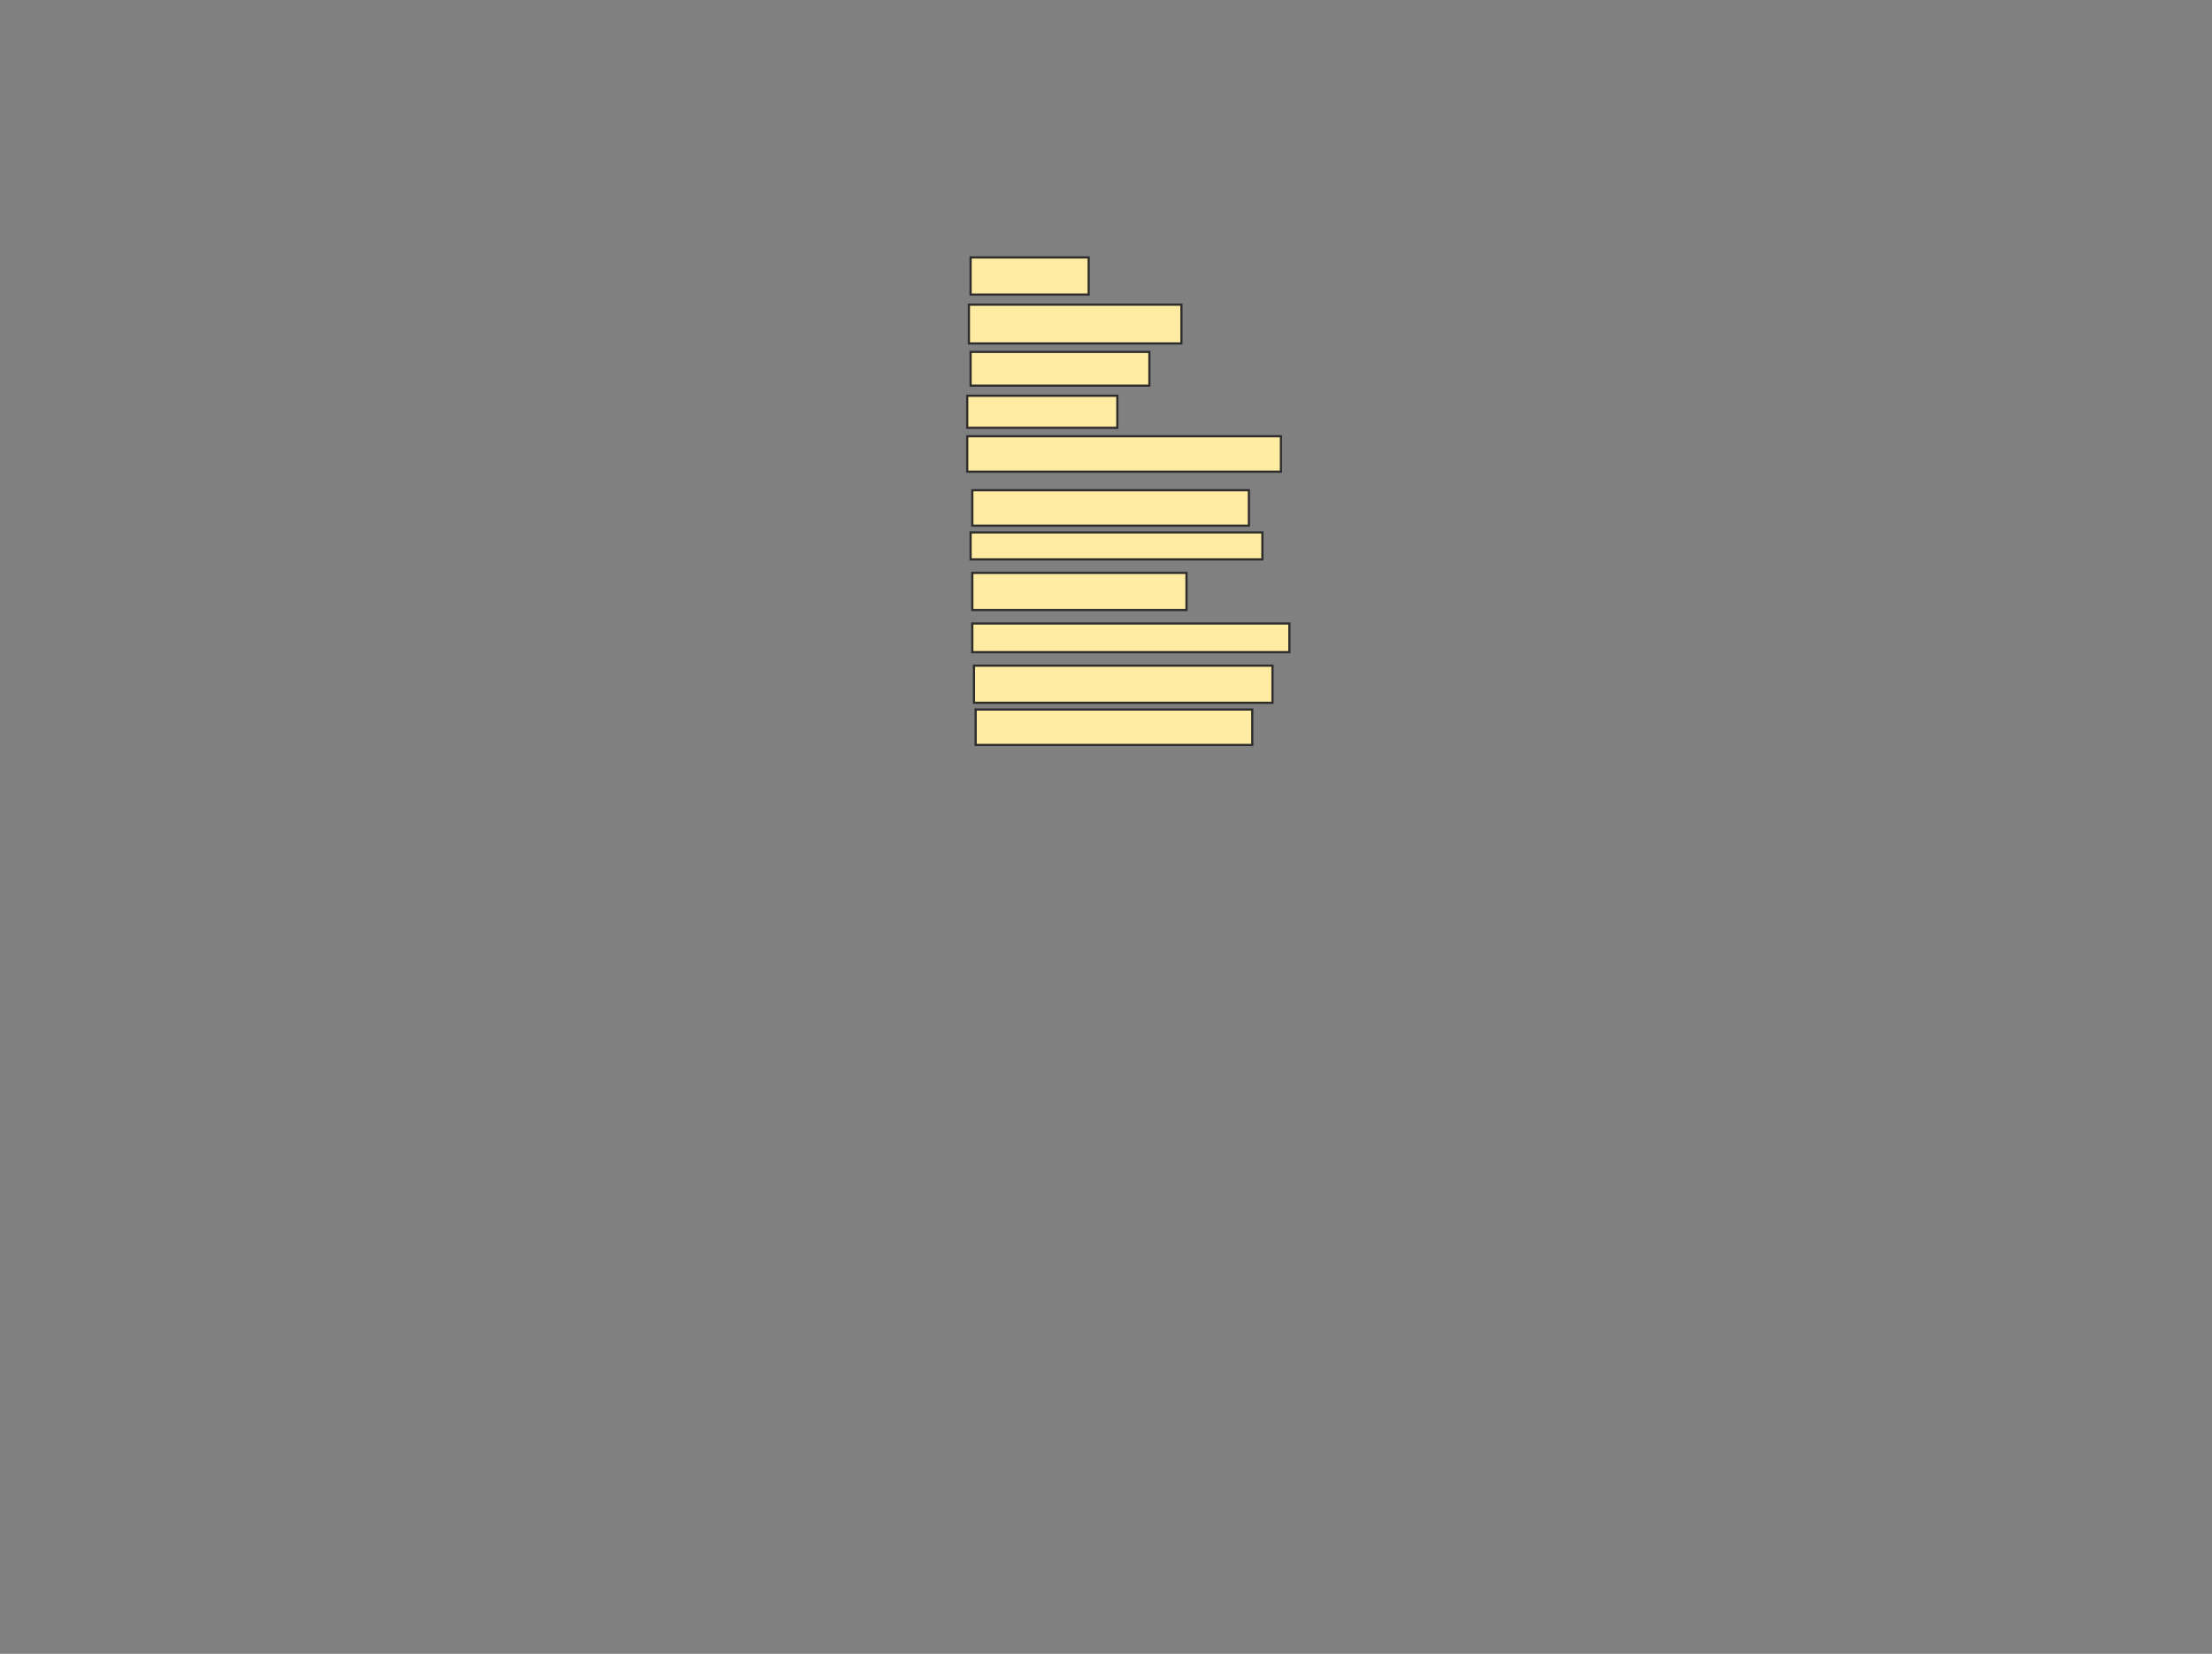 <svg height="755" width="1010" xmlns="http://www.w3.org/2000/svg">
 <rect width="100%" height="100%" fill="#808080" stroke="none"/>
 <!-- Created with Image Occlusion Enhanced -->
 <g>
  <title>Labels</title>
 </g>
 <g>
  <title>Masks</title>
  <rect fill="#FFEBA2" height="16.942" id="24395cad336f400fae3109f03f2dcbb4-ao-1" stroke="#2D2D2D" width="53.907" x="443.178" y="117.523"/>
  <rect fill="#FFEBA2" height="17.712" id="24395cad336f400fae3109f03f2dcbb4-ao-2" stroke="#2D2D2D" width="97.033" x="442.407" y="139.085"/>
  <rect fill="#FFEBA2" height="15.402" id="24395cad336f400fae3109f03f2dcbb4-ao-3" stroke="#2D2D2D" stroke-dasharray="null" stroke-linecap="null" stroke-linejoin="null" width="81.631" x="443.178" y="160.648"/>
  <rect fill="#FFEBA2" height="14.632" id="24395cad336f400fae3109f03f2dcbb4-ao-4" stroke="#2D2D2D" stroke-dasharray="null" stroke-linecap="null" stroke-linejoin="null" width="68.539" x="441.637" y="180.671"/>
  <rect fill="#FFEBA2" height="16.172" id="24395cad336f400fae3109f03f2dcbb4-ao-5" stroke="#2D2D2D" stroke-dasharray="null" stroke-linecap="null" stroke-linejoin="null" width="143.238" x="441.637" y="199.153"/>
  <rect fill="#FFEBA2" height="16.172" id="24395cad336f400fae3109f03f2dcbb4-ao-6" stroke="#2D2D2D" stroke-dasharray="null" stroke-linecap="null" stroke-linejoin="null" width="126.296" x="443.948" y="223.796"/>
  <rect fill="#FFEBA2" height="12.322" id="24395cad336f400fae3109f03f2dcbb4-ao-7" stroke="#2D2D2D" stroke-dasharray="null" stroke-linecap="null" stroke-linejoin="null" width="133.227" x="443.178" y="243.049"/>
  <rect fill="#FFEBA2" height="16.942" id="24395cad336f400fae3109f03f2dcbb4-ao-8" stroke="#2D2D2D" stroke-dasharray="null" stroke-linecap="null" stroke-linejoin="null" width="97.803" x="443.948" y="261.531"/>
  <rect fill="#FFEBA2" height="13.092" id="24395cad336f400fae3109f03f2dcbb4-ao-9" stroke="#2D2D2D" stroke-dasharray="null" stroke-linecap="null" stroke-linejoin="null" width="144.779" x="443.948" y="284.634"/>
  <rect fill="#FFEBA2" height="16.942" id="24395cad336f400fae3109f03f2dcbb4-ao-10" stroke="#2D2D2D" stroke-dasharray="null" stroke-linecap="null" stroke-linejoin="null" width="136.308" x="444.718" y="303.887"/>
  <rect fill="#FFEBA2" height="16.172" id="24395cad336f400fae3109f03f2dcbb4-ao-11" stroke="#2D2D2D" stroke-dasharray="null" stroke-linecap="null" stroke-linejoin="null" width="126.296" x="445.488" y="323.909"/>
 </g>
</svg>